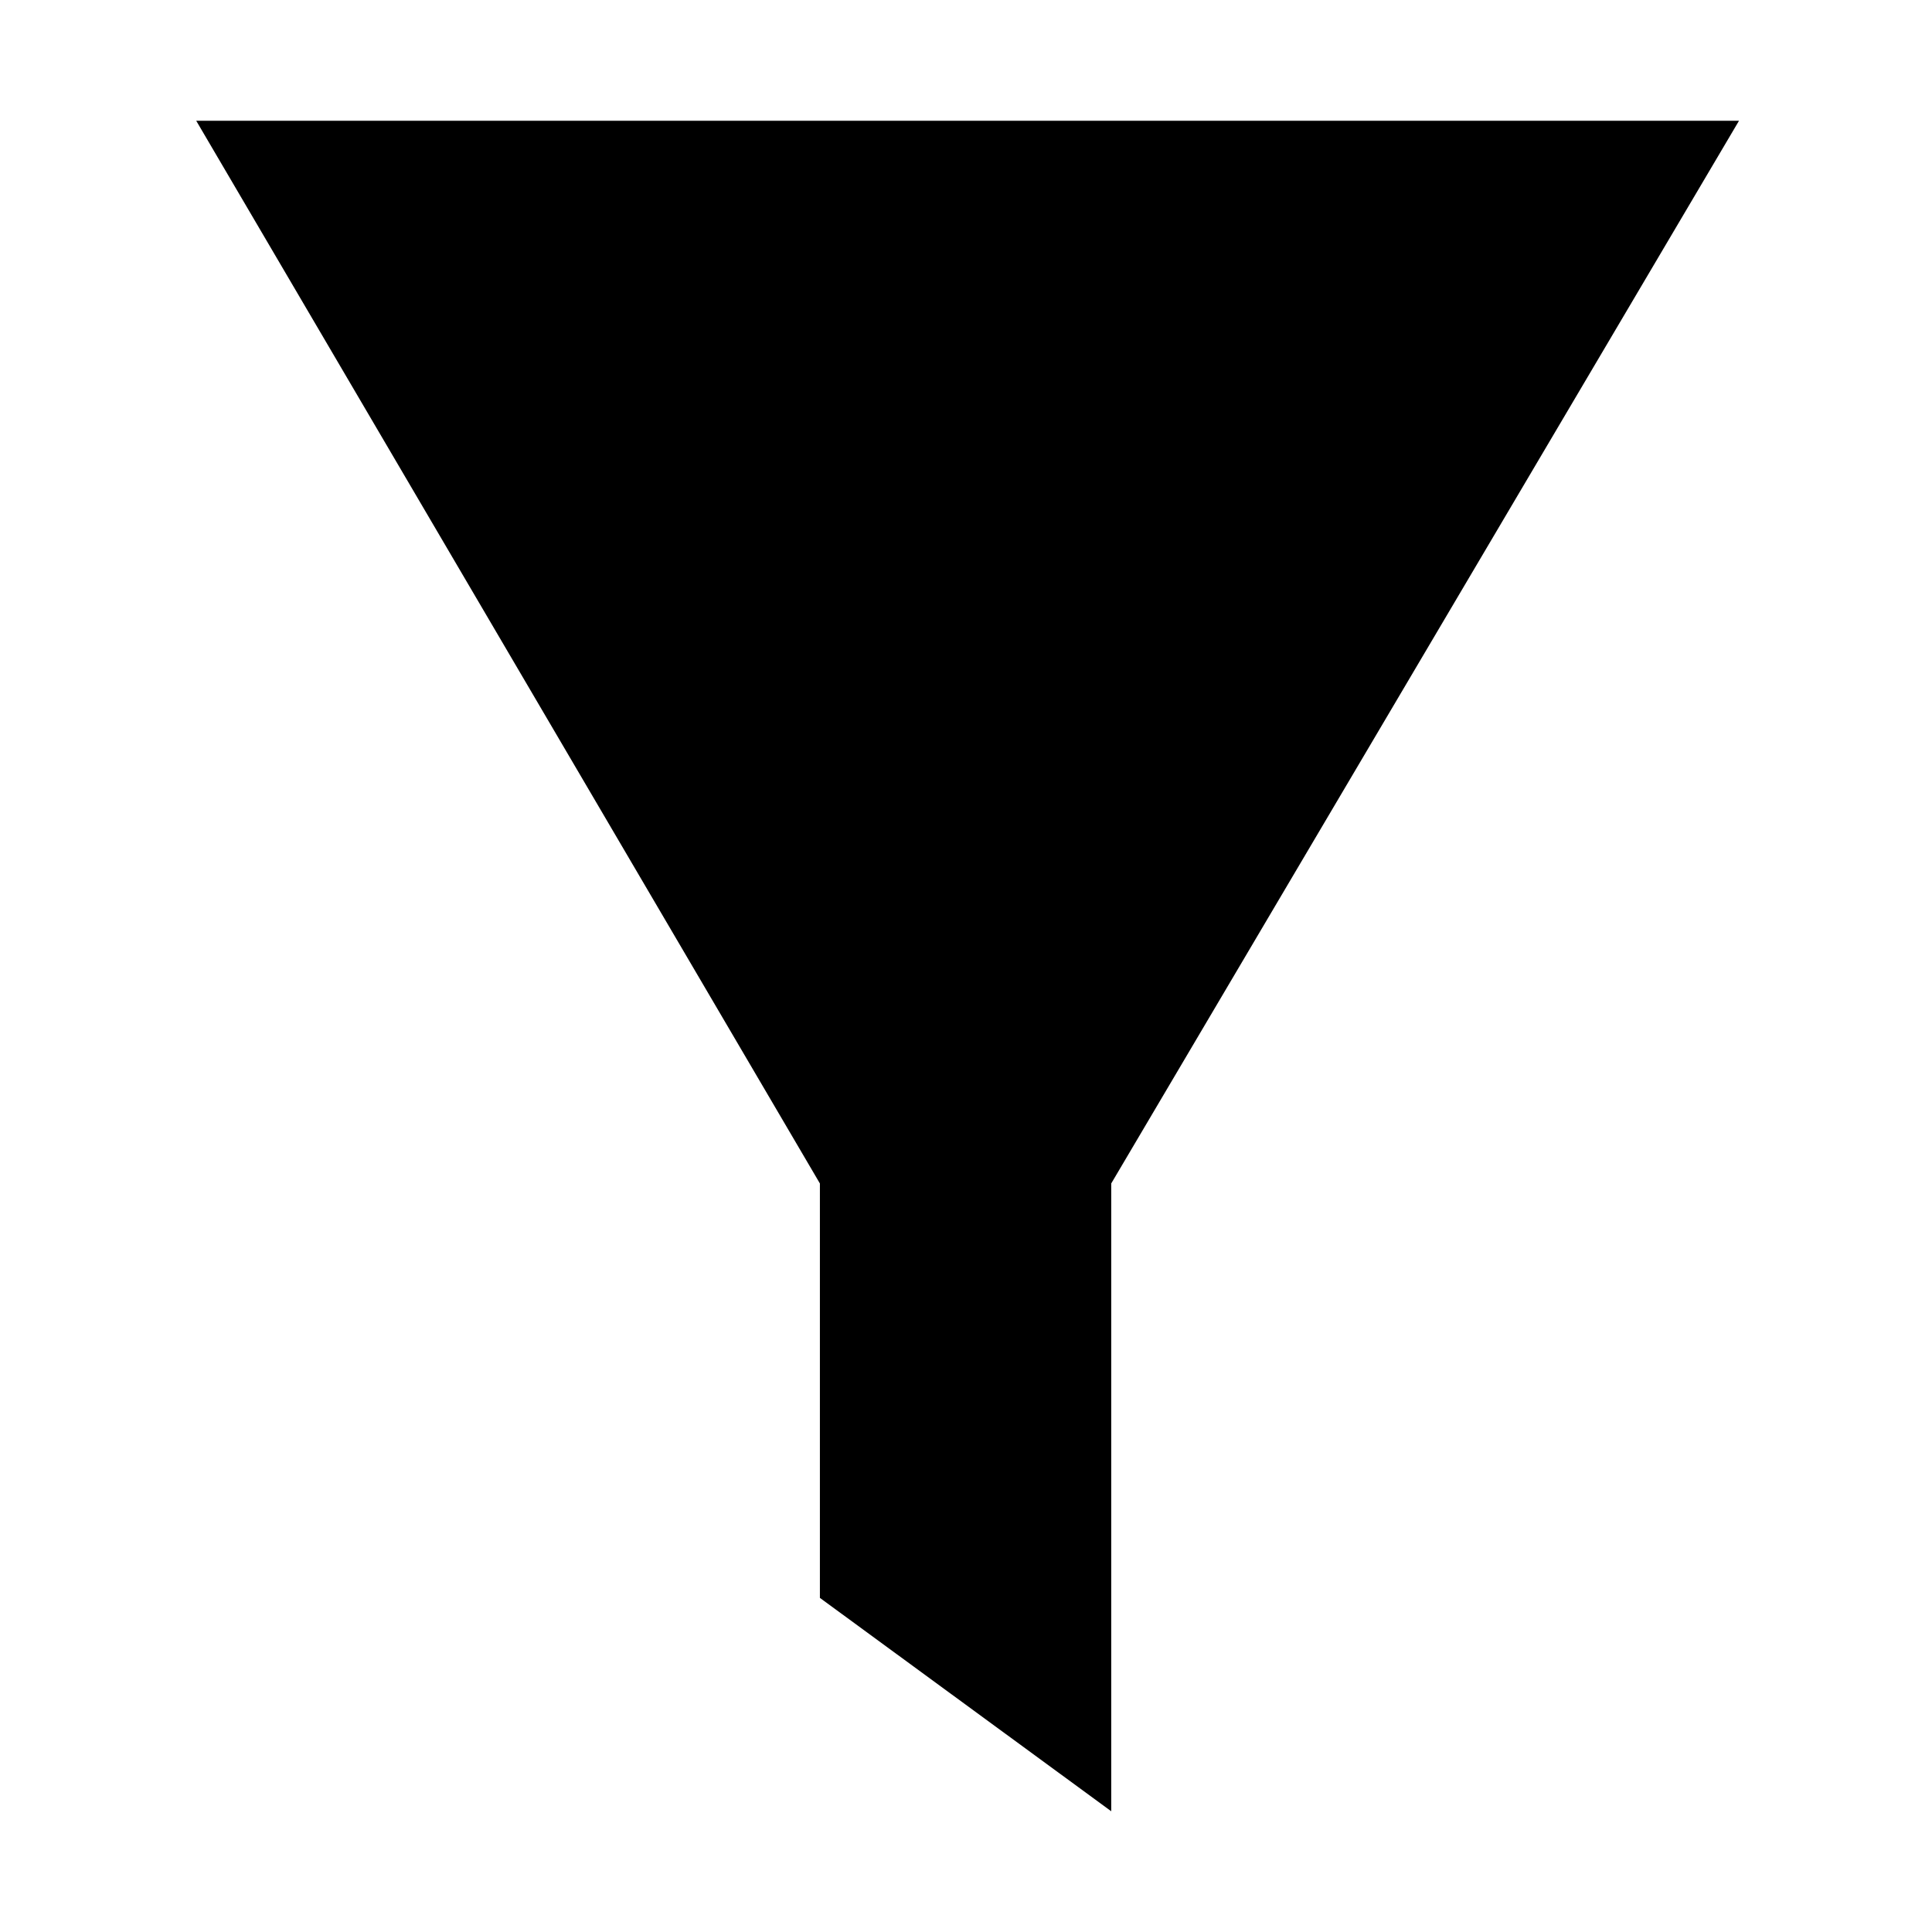 <?xml version="1.0" encoding="UTF-8"?>
<svg width="256px" height="256px" viewBox="0 0 256 256" version="1.1" xmlns="http://www.w3.org/2000/svg" xmlns:xlink="http://www.w3.org/1999/xlink">
    
    <title>filter</title>
    <desc>Created with sketchtool.</desc>
    <defs></defs>
    <g id="Page-1" stroke="none" stroke-width="1" fill="none" fill-rule="evenodd">
        <g id="filter" fill="#000000" fill-rule="nonzero">
            <polygon points="26 16 230.427 16 147.243 156.816 147.243 240 108.641 211.728 108.641 156.816"></polygon>
        </g>
    </g>
</svg>